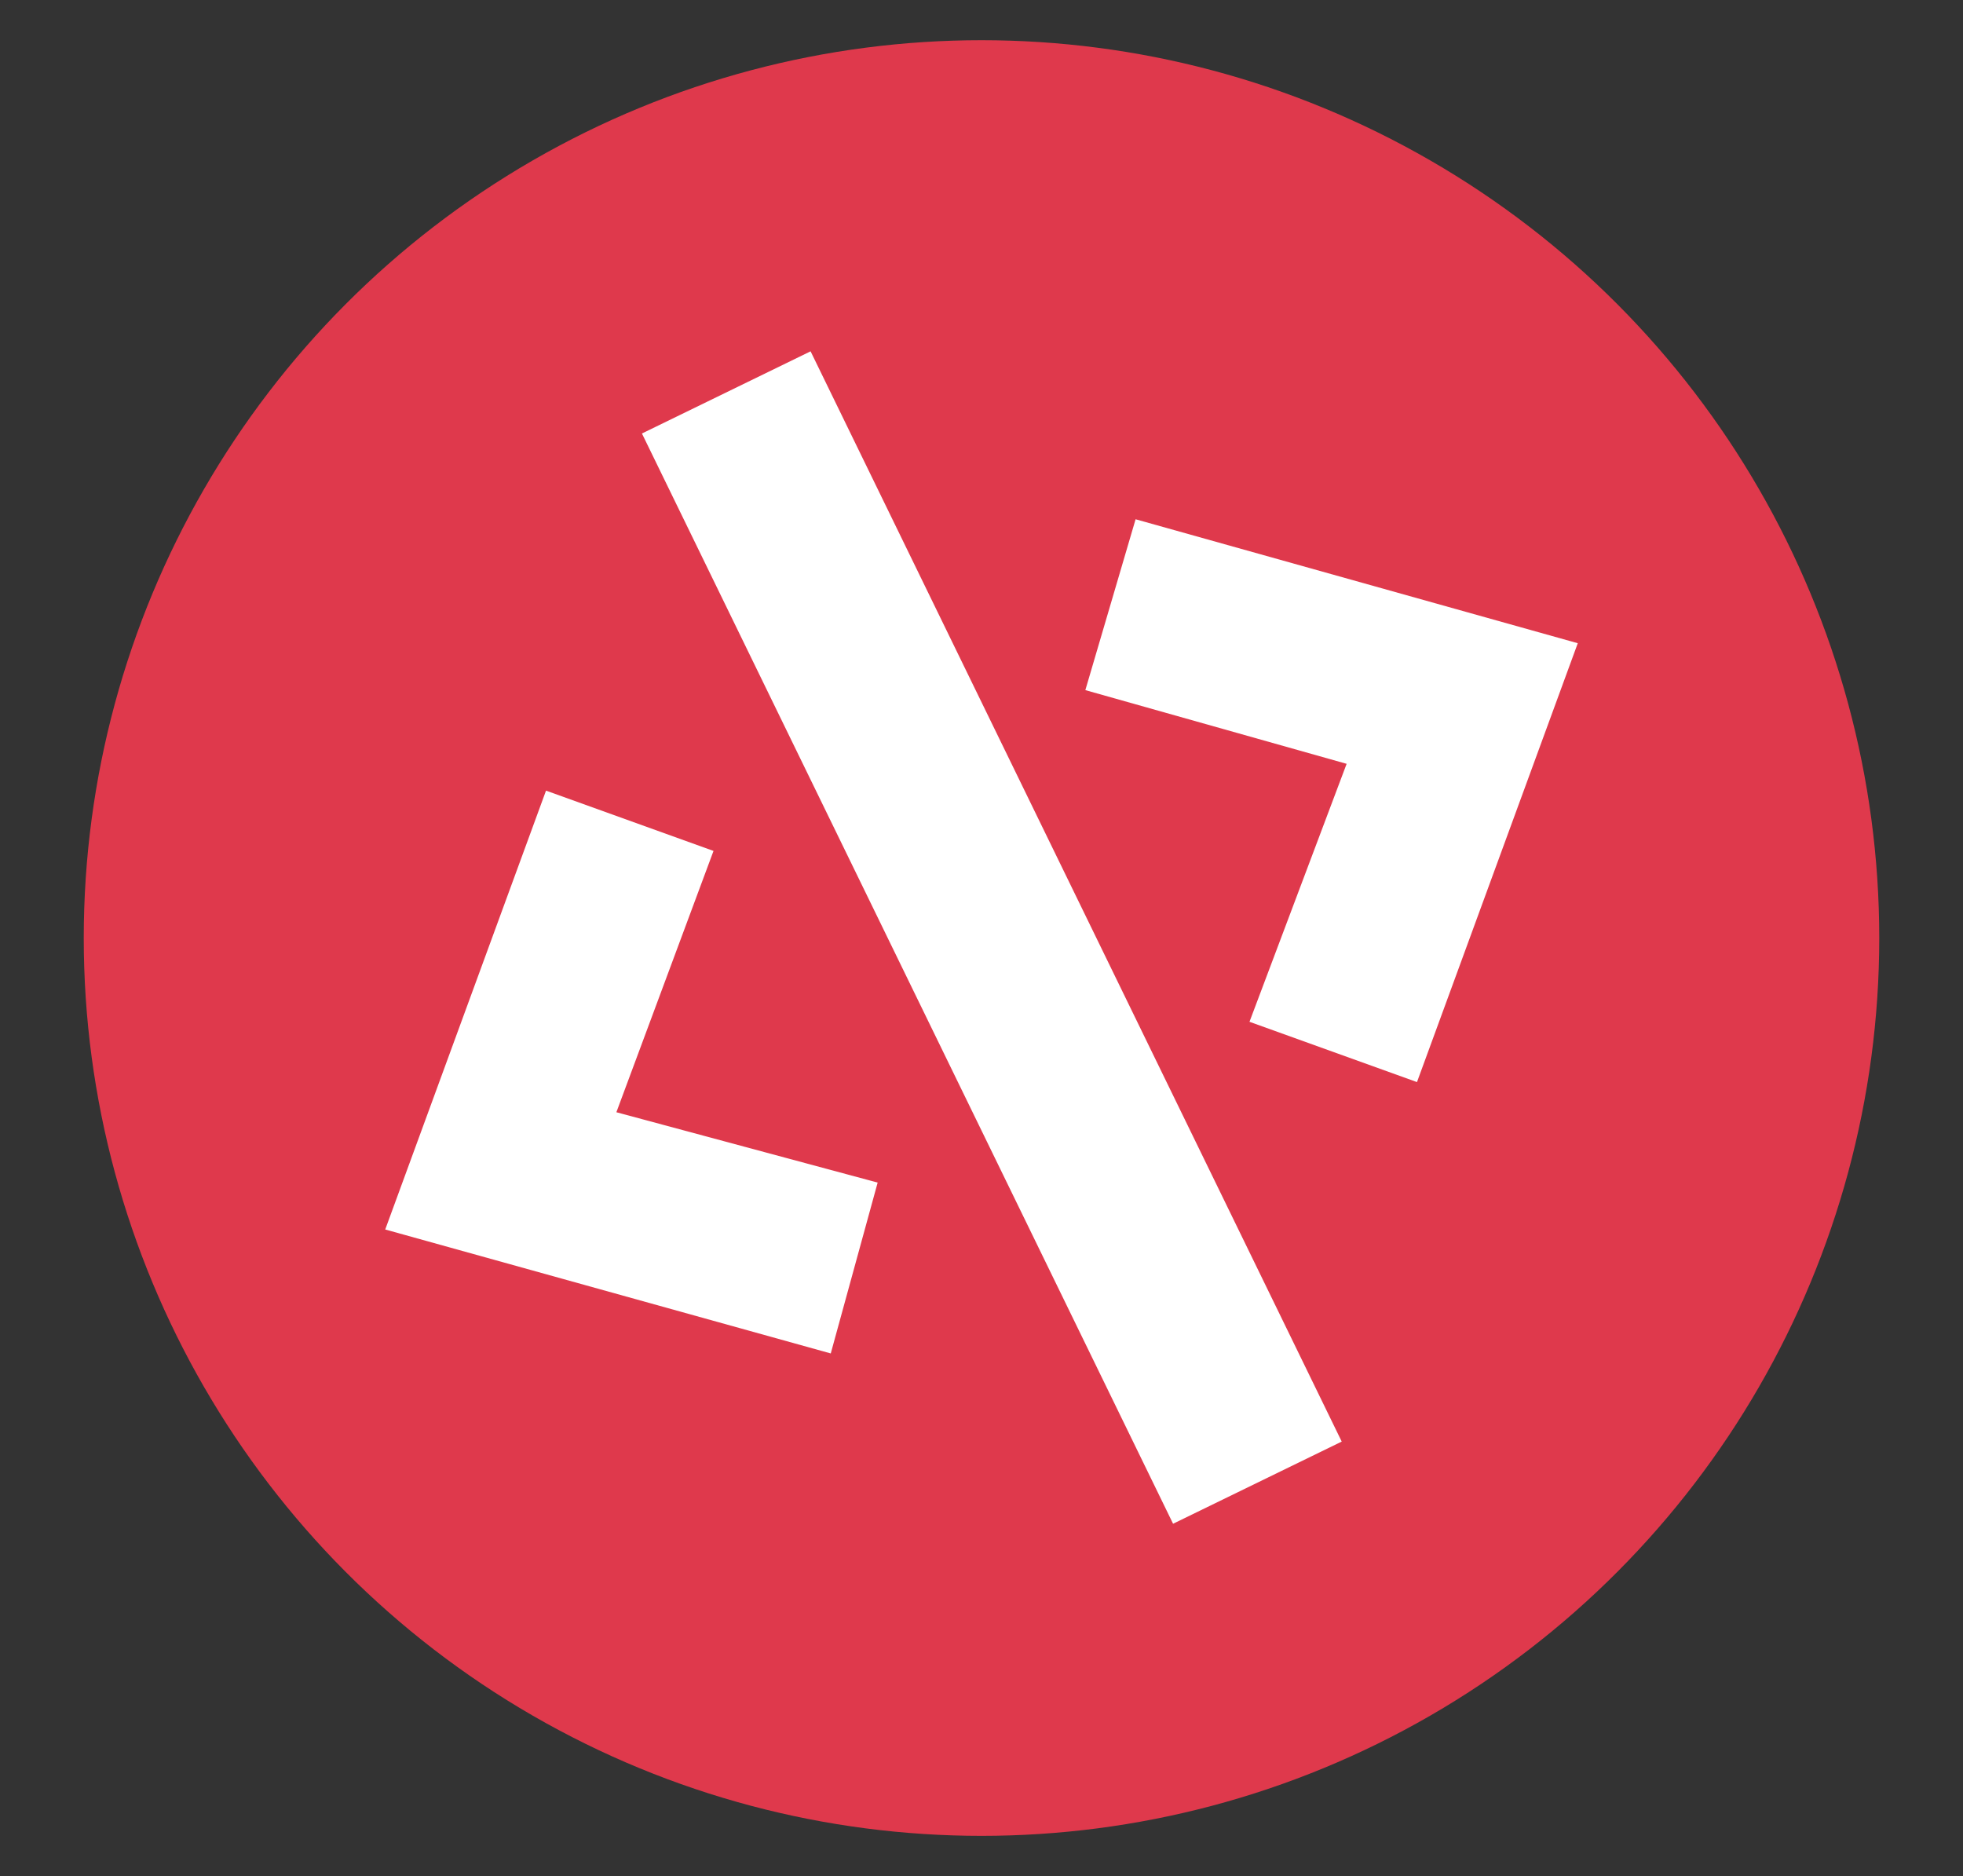<?xml version="1.0" encoding="utf-8"?>
<!-- Generator: Adobe Illustrator 22.1.0, SVG Export Plug-In . SVG Version: 6.00 Build 0)  -->
<svg version="1.1" id="Capa_1" xmlns="http://www.w3.org/2000/svg" xmlns:xlink="http://www.w3.org/1999/xlink" x="0px" y="0px"
	 viewBox="0 0 58.6 56" style="enable-background:new 0 0 58.6 56;" xml:space="preserve">
<rect x="0" y="0" width="58.6" height="56" fill="#333333" stroke="none"/>
<style type="text/css">
	.st0{fill:#DF394C;}
	.st1{fill:#FFFFFF;}
</style>
<g>
	<g>
		<circle id="SVGID_1_" class="st0" cx="29.3" cy="28" r="26.8"/>
	</g>
</g>
<g>
	<rect x="26.8" y="9.9" transform="matrix(0.899 -0.438 0.438 0.899 -9.266 15.778)" class="st1" width="5.6" height="36.2"/>
	<polygon class="st1" points="42.3,32.3 37.3,30.5 40.2,22.8 32.4,20.6 33.9,15.5 47.1,19.2 	"/>
	<polygon class="st1" points="24.8,40.4 11.5,36.7 16.3,23.6 21.3,25.4 18.4,33.2 26.2,35.3 	"/>
</g>
</svg>
